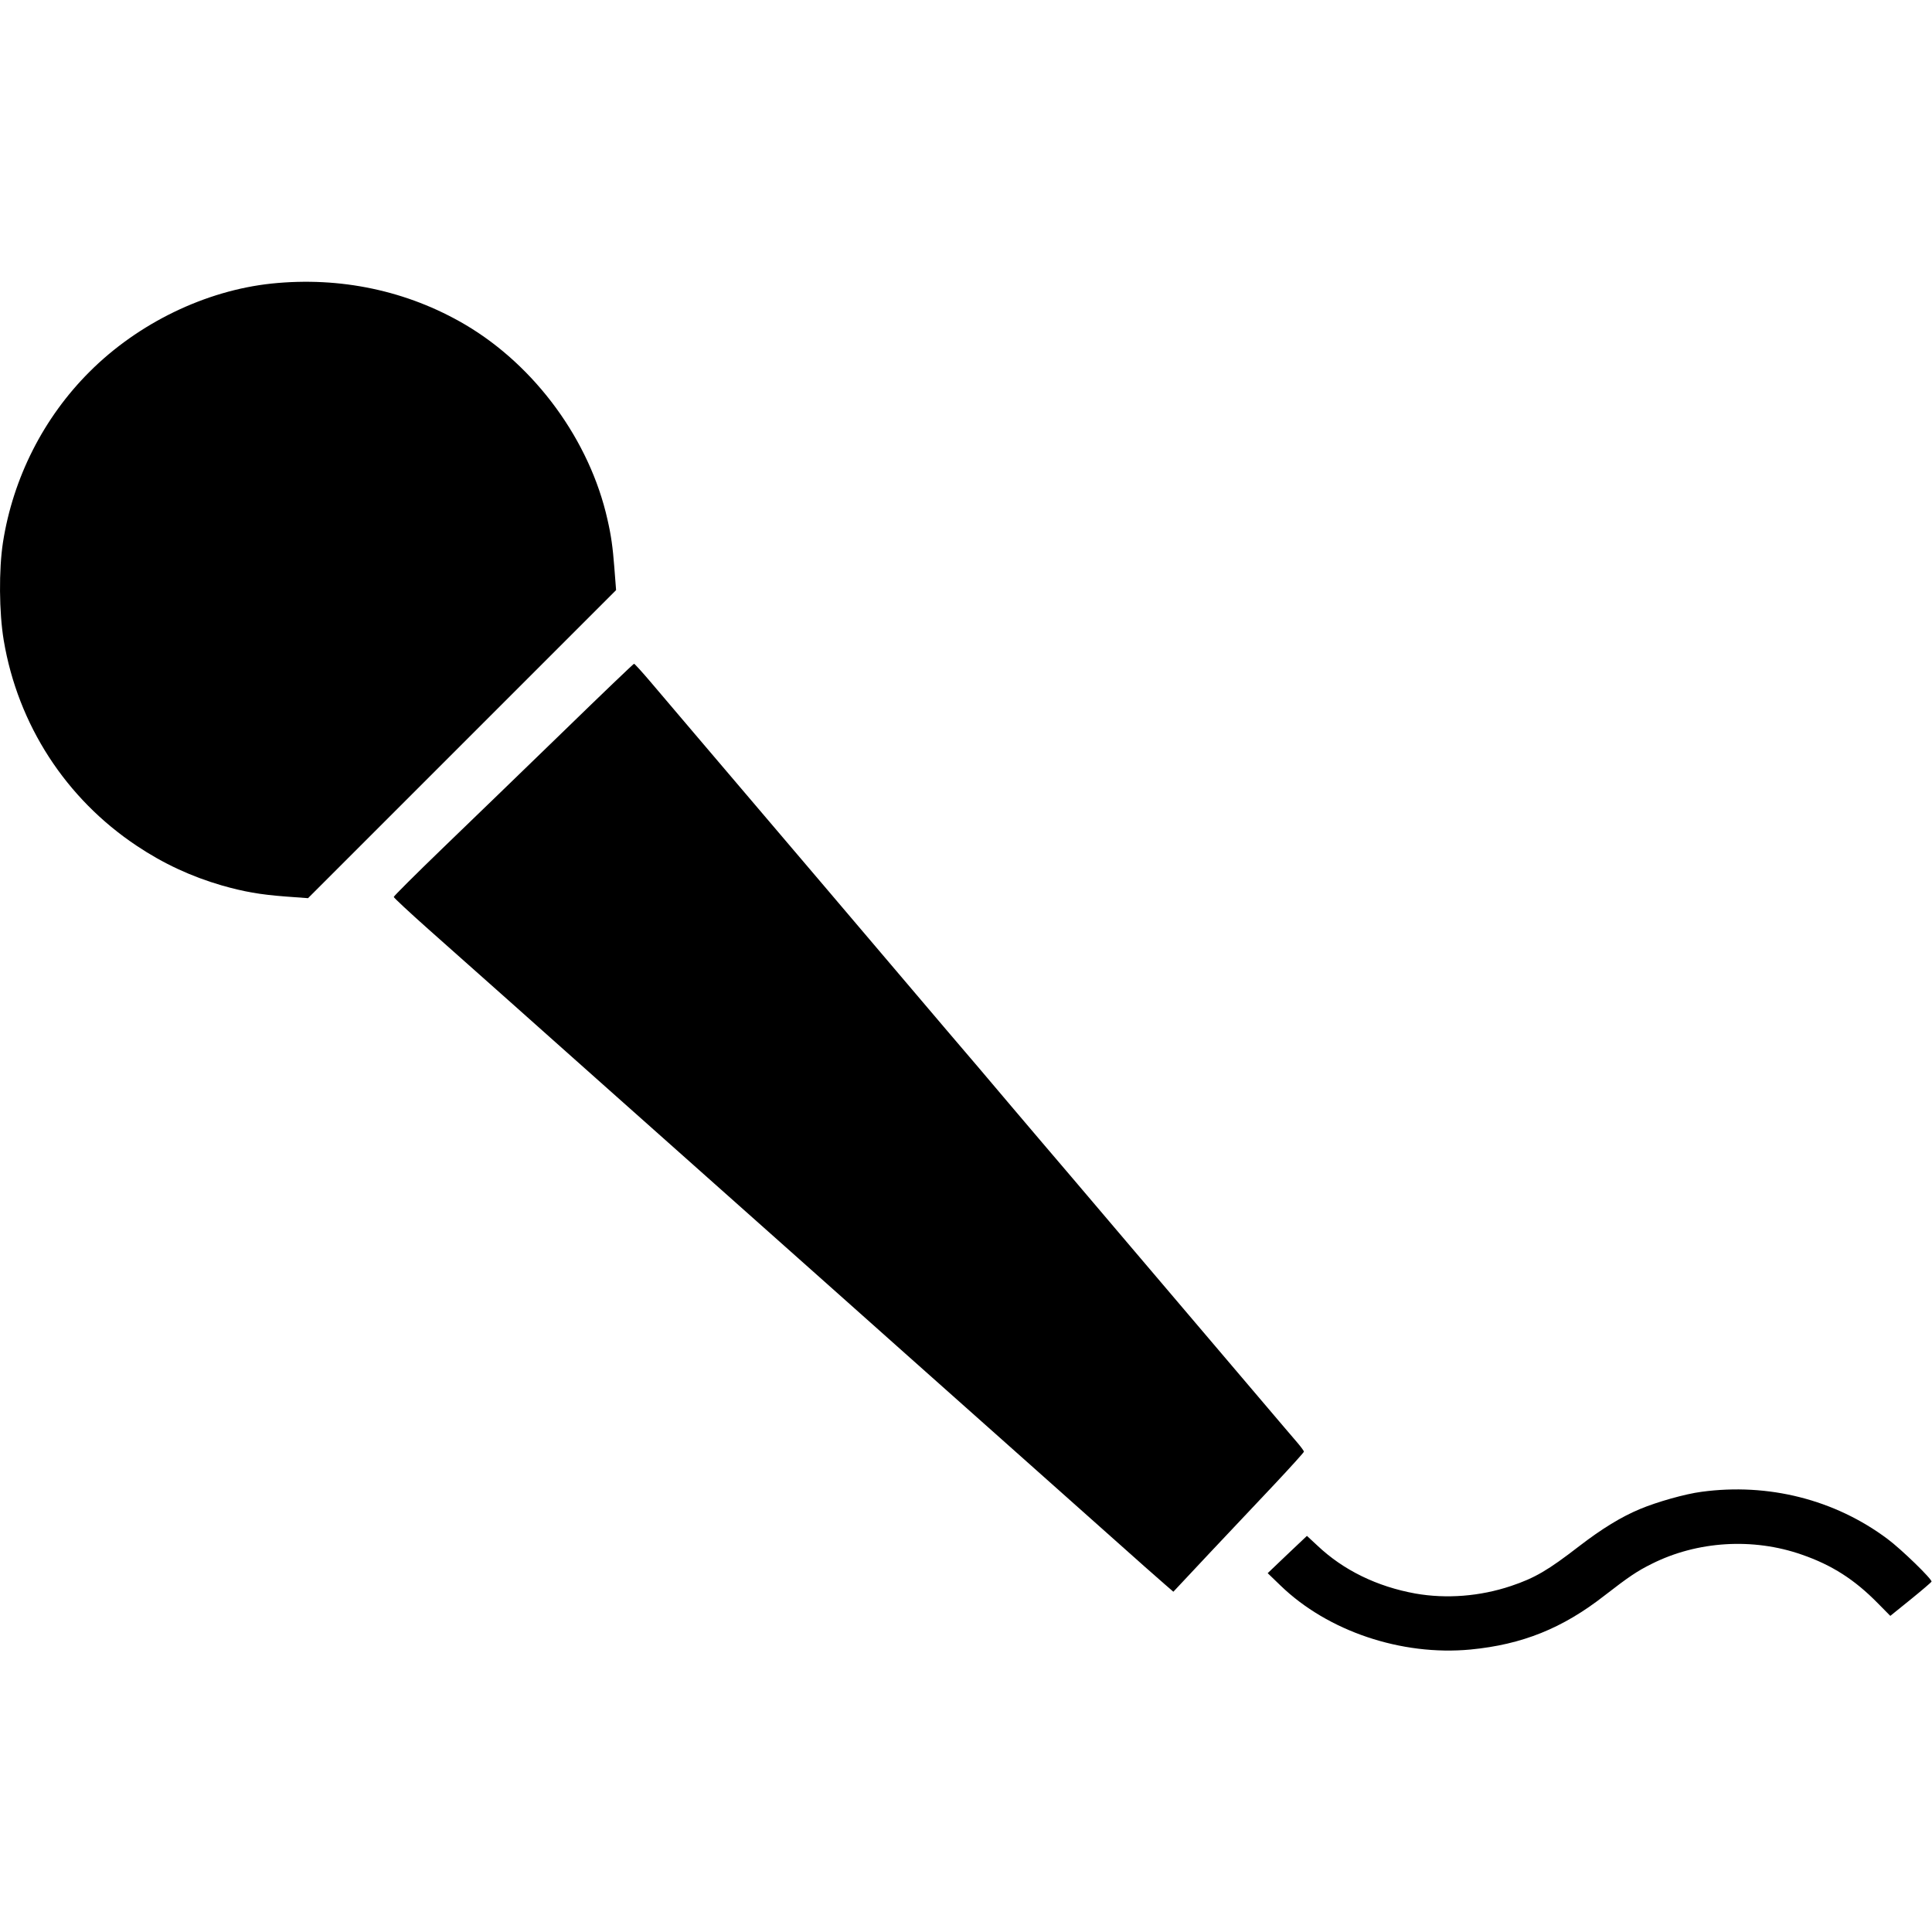 <?xml version="1.0" encoding="UTF-8" standalone="no"?>
<svg
   xmlns:dc="http://purl.org/dc/elements/1.1/"
   xmlns:cc="http://creativecommons.org/ns#"
   xmlns:rdf="http://www.w3.org/1999/02/22-rdf-syntax-ns#"
   xmlns:svg="http://www.w3.org/2000/svg"
   xmlns="http://www.w3.org/2000/svg"
   xmlns:sodipodi="http://sodipodi.sourceforge.net/DTD/sodipodi-0.dtd"
   xmlns:inkscape="http://www.inkscape.org/namespaces/inkscape"
   version="1.0"
   width="128"
   height="128"
   viewBox="0 0 102.4 102.4"
   preserveAspectRatio="xMidYMid meet"
   id="svg2"
   inkscape:version="0.91 r"
   sodipodi:docname="2094866.svg"
   inkscape:export-filename="/home/vojta3310/NetBeansProjects/V-Control/src/icons/modules/MyPlayerMusic/karaoke.png"
   inkscape:export-xdpi="90"
   inkscape:export-ydpi="90">
  <defs
     id="defs14" />
  <sodipodi:namedview
     pagecolor="#ffffff"
     bordercolor="#666666"
     borderopacity="1"
     objecttolerance="10"
     gridtolerance="10"
     guidetolerance="10"
     inkscape:pageopacity="0"
     inkscape:pageshadow="2"
     inkscape:window-width="1920"
     inkscape:window-height="986"
     id="namedview12"
     showgrid="false"
     units="px"
     inkscape:zoom="4.7100952"
     inkscape:cx="57.788211"
     inkscape:cy="54.747281"
     inkscape:window-x="0"
     inkscape:window-y="25"
     inkscape:window-maximized="1"
     inkscape:current-layer="svg2" />
  <g
     transform="matrix(0.008,0,0,-0.008,-0.01,87.501)"
     id="g4"
     style="fill:#000000;stroke:none">
    <path
       d="M 1801,9059 C 1363,9013 917,8797 595,8475 290,8171 88,7772 21,7345 -7,7164 -5,6880 26,6695 120,6136 437,5647 907,5334 c 178,-119 362,-204 565,-263 145,-41 249,-60 421,-73 l 149,-11 1020,1020 1021,1021 -12,154 c -10,130 -21,209 -45,313 -117,524 -478,1018 -943,1292 -383,225 -827,319 -1282,272 z"
       id="path6"
       inkscape:connector-curvature="0" />
    <path
       d="m 3729,6087 c -256,-248 -613,-594 -793,-767 -179,-173 -326,-319 -326,-325 0,-5 104,-102 231,-215 127,-113 365,-324 529,-470 163,-146 452,-402 640,-570 189,-168 495,-440 680,-605 185,-165 491,-437 680,-605 188,-168 477,-424 640,-570 164,-146 470,-418 680,-605 210,-187 514,-457 674,-600 160,-143 318,-283 351,-311 l 60,-52 240,256 c 132,140 327,347 433,459 105,112 192,208 192,213 0,5 -19,31 -42,58 -24,27 -137,161 -253,297 -115,136 -307,361 -425,500 -118,139 -309,364 -425,500 -115,136 -293,345 -395,465 -102,119 -282,331 -400,470 -118,140 -309,365 -425,500 -245,288 -563,663 -825,971 -249,293 -624,734 -850,999 -102,120 -231,272 -288,339 -56,66 -106,121 -110,121 -4,0 -217,-204 -473,-453 z"
       id="path8"
       inkscape:connector-curvature="0" />
    <path
       d="m 11274,1054 c -108,-14 -295,-67 -407,-114 -125,-52 -252,-130 -403,-246 -207,-160 -294,-211 -452,-264 -206,-69 -428,-86 -633,-50 -255,46 -478,155 -650,318 l -69,64 -130,-123 -130,-124 85,-82 C 8798,130 9287,-34 9743,9 c 343,33 610,140 889,358 160,124 216,162 313,210 301,151 670,174 993,61 200,-69 351,-166 504,-322 l 83,-84 135,109 c 74,60 136,113 138,118 5,15 -199,214 -292,283 -349,261 -790,372 -1232,312 z"
       id="path10"
       inkscape:connector-curvature="0" />
  </g>
</svg>
